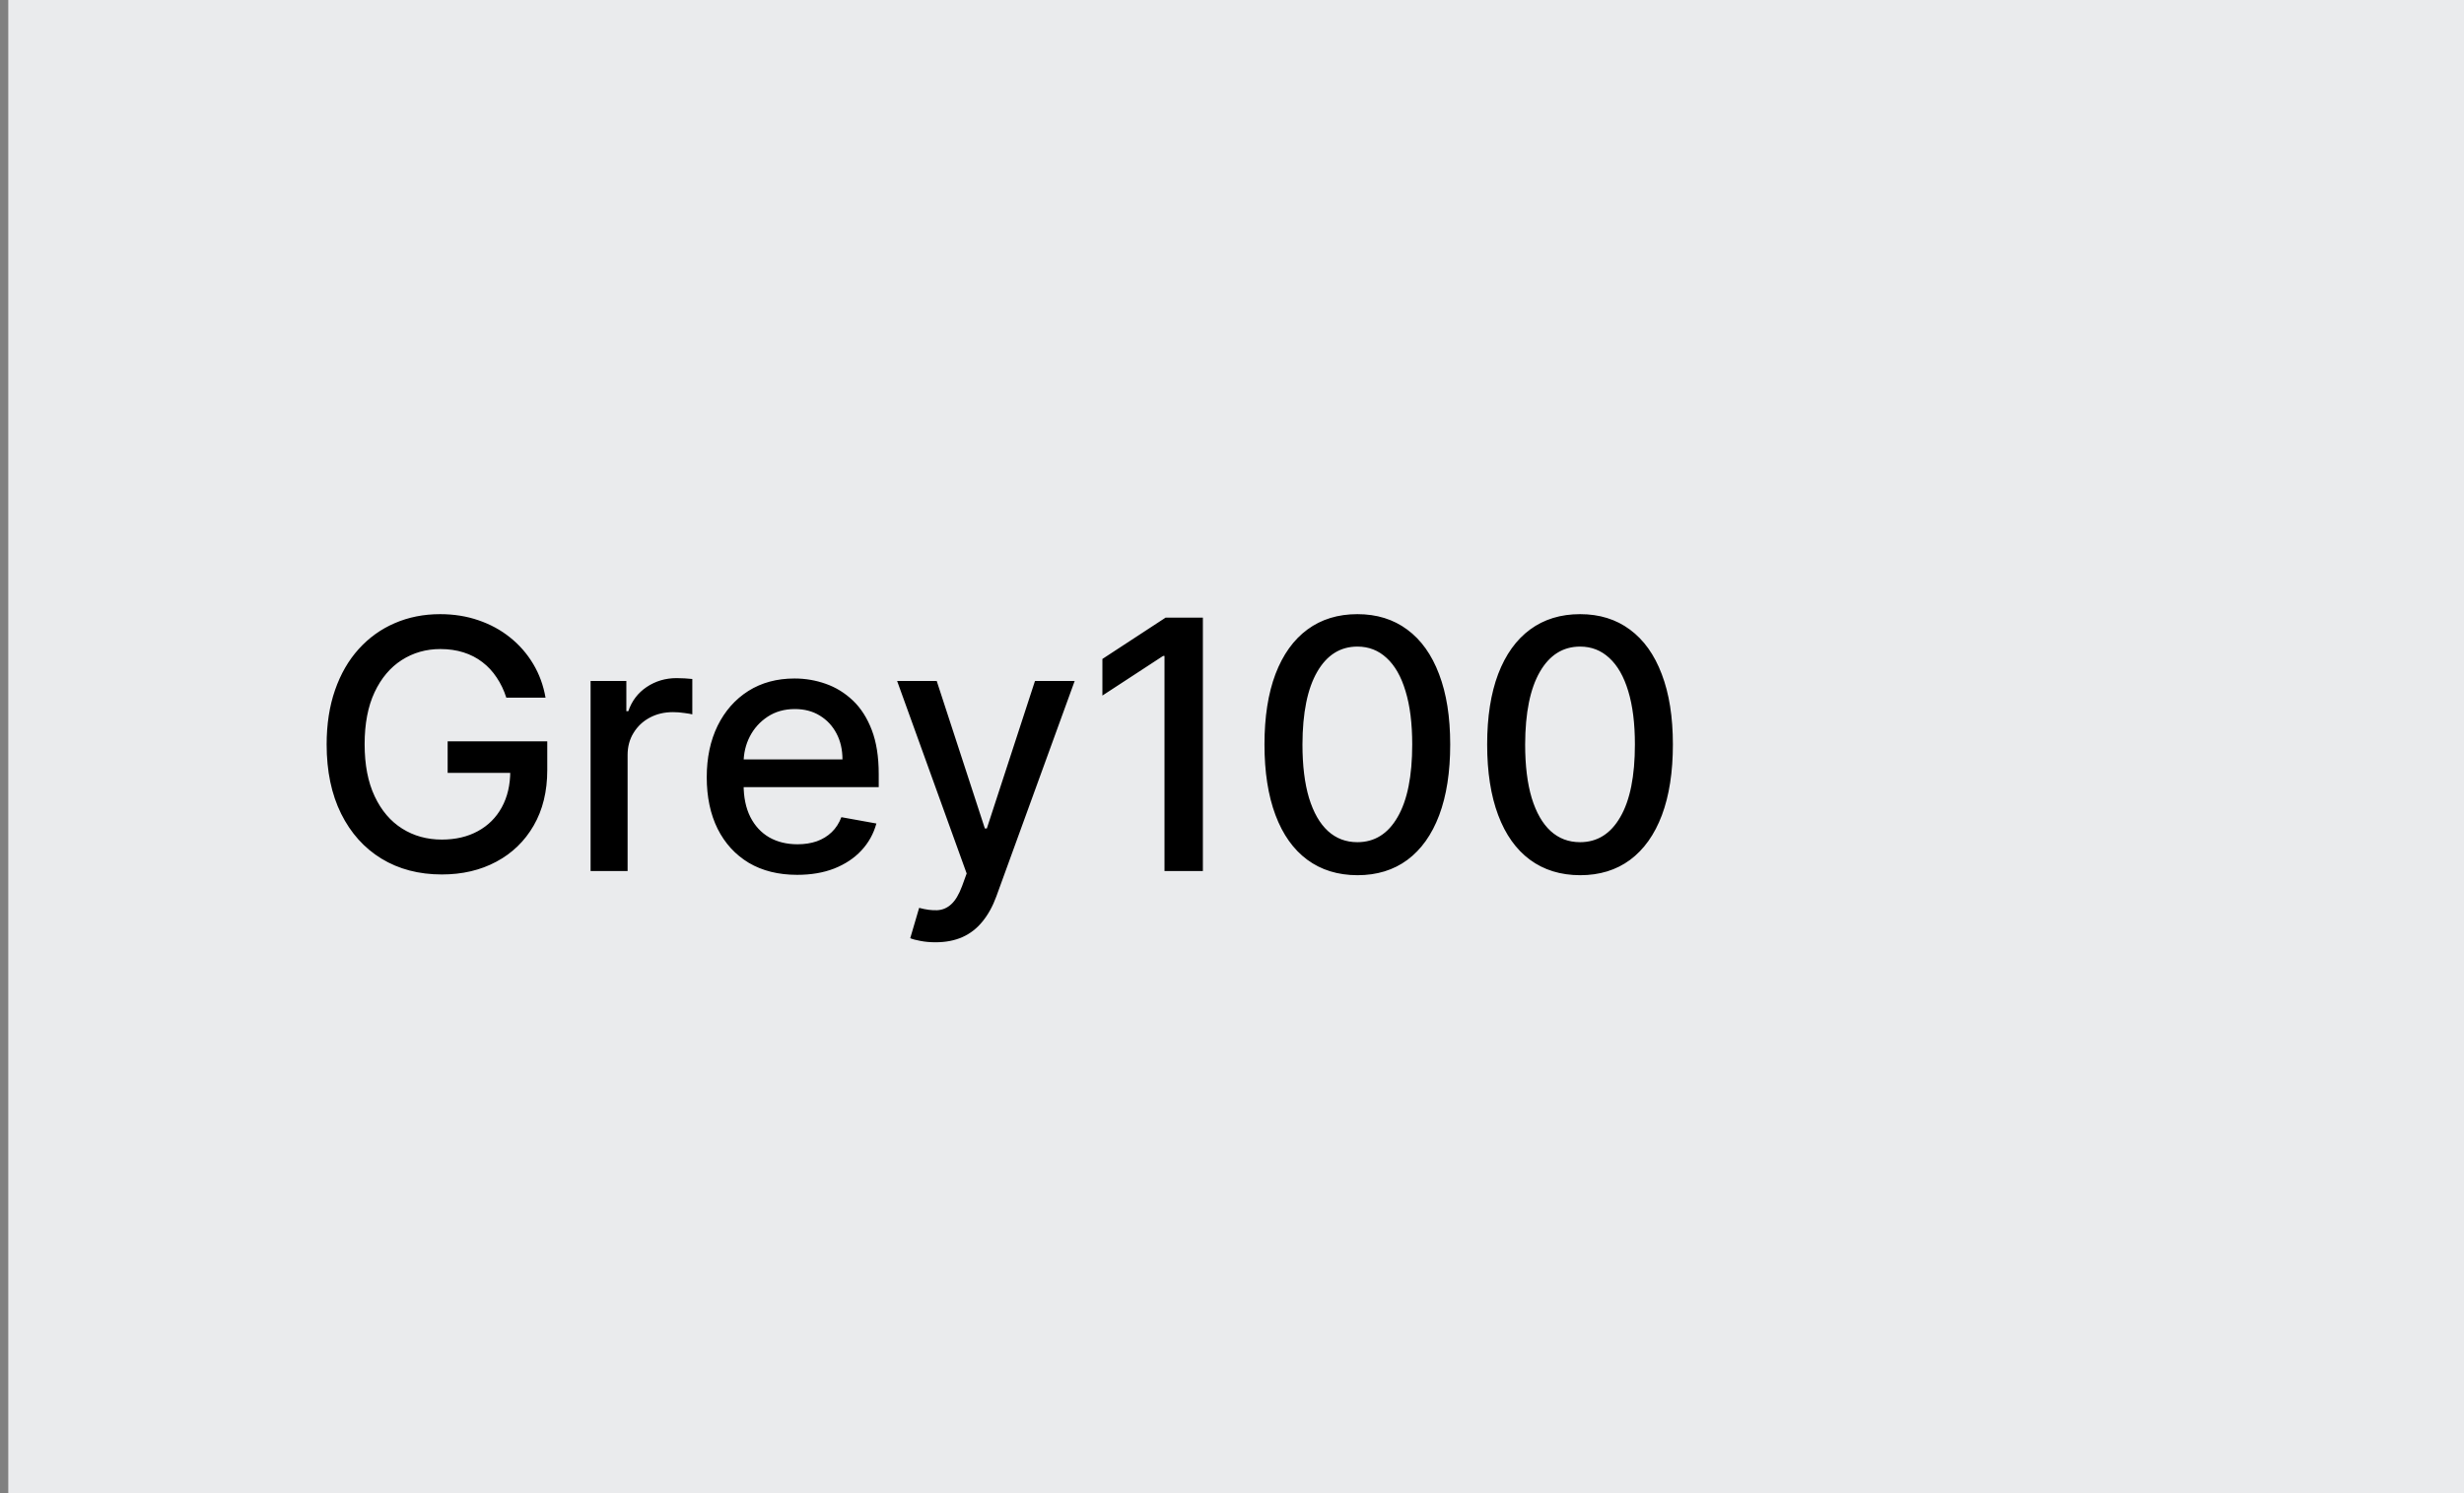 <svg width="99" height="60" viewBox="0 0 99 60" fill="none" xmlns="http://www.w3.org/2000/svg">
<rect x="0" y="0" width="99" height="60" fill="#808080" stroke="none"/>
<rect width="98.667" height="60" transform="translate(0.333)" fill="#EAEBED"/>
<path d="M20.343 28.035C20.247 27.733 20.117 27.463 19.955 27.224C19.796 26.983 19.605 26.777 19.383 26.608C19.161 26.436 18.908 26.305 18.623 26.215C18.341 26.126 18.031 26.081 17.693 26.081C17.119 26.081 16.602 26.229 16.142 26.523C15.681 26.818 15.316 27.251 15.048 27.821C14.783 28.388 14.65 29.082 14.65 29.904C14.65 30.729 14.784 31.427 15.053 31.997C15.321 32.567 15.689 33 16.157 33.295C16.624 33.59 17.156 33.737 17.753 33.737C18.306 33.737 18.788 33.624 19.199 33.399C19.614 33.174 19.933 32.856 20.159 32.445C20.387 32.03 20.502 31.543 20.502 30.983L20.899 31.058H17.986V29.79H21.988V30.948C21.988 31.803 21.806 32.546 21.442 33.175C21.08 33.802 20.58 34.286 19.94 34.627C19.304 34.968 18.575 35.139 17.753 35.139C16.831 35.139 16.022 34.927 15.326 34.503C14.634 34.079 14.093 33.477 13.706 32.698C13.318 31.916 13.124 30.988 13.124 29.914C13.124 29.102 13.237 28.373 13.462 27.727C13.687 27.08 14.004 26.532 14.412 26.081C14.823 25.627 15.305 25.28 15.858 25.042C16.415 24.8 17.023 24.679 17.683 24.679C18.233 24.679 18.745 24.76 19.219 24.923C19.696 25.085 20.121 25.315 20.492 25.614C20.866 25.912 21.176 26.267 21.422 26.678C21.667 27.085 21.832 27.538 21.919 28.035H20.343ZM23.729 35V27.364H25.166V28.577H25.245C25.385 28.166 25.63 27.843 25.981 27.607C26.336 27.369 26.737 27.249 27.184 27.249C27.277 27.249 27.387 27.253 27.512 27.259C27.642 27.266 27.743 27.274 27.816 27.284V28.706C27.756 28.689 27.65 28.671 27.498 28.651C27.345 28.628 27.193 28.616 27.04 28.616C26.689 28.616 26.376 28.691 26.101 28.84C25.829 28.986 25.613 29.19 25.454 29.452C25.295 29.71 25.216 30.005 25.216 30.337V35H23.729ZM32.03 35.154C31.277 35.154 30.63 34.993 30.086 34.672C29.546 34.347 29.128 33.891 28.833 33.305C28.541 32.715 28.396 32.024 28.396 31.232C28.396 30.449 28.541 29.76 28.833 29.163C29.128 28.567 29.539 28.101 30.066 27.766C30.596 27.432 31.216 27.264 31.925 27.264C32.356 27.264 32.774 27.335 33.178 27.478C33.583 27.62 33.946 27.844 34.267 28.149C34.589 28.454 34.842 28.85 35.028 29.337C35.213 29.821 35.306 30.41 35.306 31.102V31.629H29.236V30.516H33.849C33.849 30.125 33.77 29.778 33.611 29.477C33.452 29.172 33.228 28.931 32.94 28.756C32.655 28.58 32.32 28.492 31.936 28.492C31.518 28.492 31.153 28.595 30.842 28.8C30.534 29.003 30.295 29.268 30.126 29.596C29.96 29.921 29.877 30.274 29.877 30.655V31.525C29.877 32.035 29.967 32.469 30.146 32.827C30.328 33.185 30.581 33.459 30.906 33.648C31.231 33.833 31.611 33.926 32.045 33.926C32.327 33.926 32.583 33.886 32.815 33.807C33.047 33.724 33.248 33.601 33.417 33.439C33.586 33.276 33.715 33.076 33.805 32.837L35.212 33.091C35.099 33.505 34.897 33.868 34.605 34.18C34.317 34.488 33.954 34.728 33.516 34.901C33.082 35.07 32.587 35.154 32.03 35.154ZM37.586 37.864C37.364 37.864 37.162 37.845 36.98 37.809C36.798 37.776 36.662 37.739 36.572 37.7L36.93 36.481C37.202 36.554 37.444 36.586 37.656 36.576C37.868 36.566 38.055 36.486 38.218 36.337C38.383 36.188 38.529 35.945 38.655 35.606L38.839 35.099L36.045 27.364H37.636L39.57 33.29H39.65L41.584 27.364H43.179L40.032 36.019C39.887 36.417 39.701 36.753 39.476 37.028C39.25 37.307 38.982 37.516 38.67 37.655C38.359 37.794 37.997 37.864 37.586 37.864ZM48.33 24.818V35H46.788V26.359H46.729L44.293 27.95V26.479L46.833 24.818H48.33ZM54.538 35.169C53.753 35.166 53.082 34.959 52.525 34.548C51.968 34.137 51.542 33.538 51.247 32.753C50.952 31.967 50.805 31.021 50.805 29.914C50.805 28.81 50.952 27.867 51.247 27.085C51.546 26.303 51.973 25.706 52.53 25.296C53.09 24.884 53.76 24.679 54.538 24.679C55.317 24.679 55.985 24.886 56.542 25.3C57.099 25.711 57.525 26.308 57.82 27.09C58.118 27.869 58.267 28.81 58.267 29.914C58.267 31.024 58.12 31.972 57.825 32.758C57.53 33.54 57.104 34.138 56.547 34.553C55.99 34.964 55.321 35.169 54.538 35.169ZM54.538 33.842C55.228 33.842 55.767 33.505 56.154 32.832C56.545 32.16 56.741 31.187 56.741 29.914C56.741 29.069 56.651 28.355 56.472 27.771C56.297 27.185 56.043 26.741 55.712 26.439C55.384 26.134 54.993 25.982 54.538 25.982C53.852 25.982 53.314 26.32 52.923 26.996C52.532 27.672 52.334 28.645 52.331 29.914C52.331 30.762 52.419 31.48 52.595 32.067C52.774 32.65 53.027 33.093 53.355 33.394C53.683 33.693 54.078 33.842 54.538 33.842ZM63.486 35.169C62.7 35.166 62.029 34.959 61.472 34.548C60.915 34.137 60.489 33.538 60.194 32.753C59.899 31.967 59.752 31.021 59.752 29.914C59.752 28.81 59.899 27.867 60.194 27.085C60.493 26.303 60.92 25.706 61.477 25.296C62.037 24.884 62.707 24.679 63.486 24.679C64.264 24.679 64.932 24.886 65.489 25.3C66.046 25.711 66.472 26.308 66.767 27.09C67.065 27.869 67.214 28.81 67.214 29.914C67.214 31.024 67.067 31.972 66.772 32.758C66.477 33.54 66.051 34.138 65.494 34.553C64.937 34.964 64.268 35.169 63.486 35.169ZM63.486 33.842C64.175 33.842 64.714 33.505 65.101 32.832C65.493 32.16 65.688 31.187 65.688 29.914C65.688 29.069 65.599 28.355 65.42 27.771C65.244 27.185 64.99 26.741 64.659 26.439C64.331 26.134 63.94 25.982 63.486 25.982C62.8 25.982 62.261 26.32 61.87 26.996C61.479 27.672 61.282 28.645 61.278 29.914C61.278 30.762 61.366 31.48 61.542 32.067C61.721 32.65 61.974 33.093 62.302 33.394C62.63 33.693 63.025 33.842 63.486 33.842Z" fill="black"/>
</svg>
